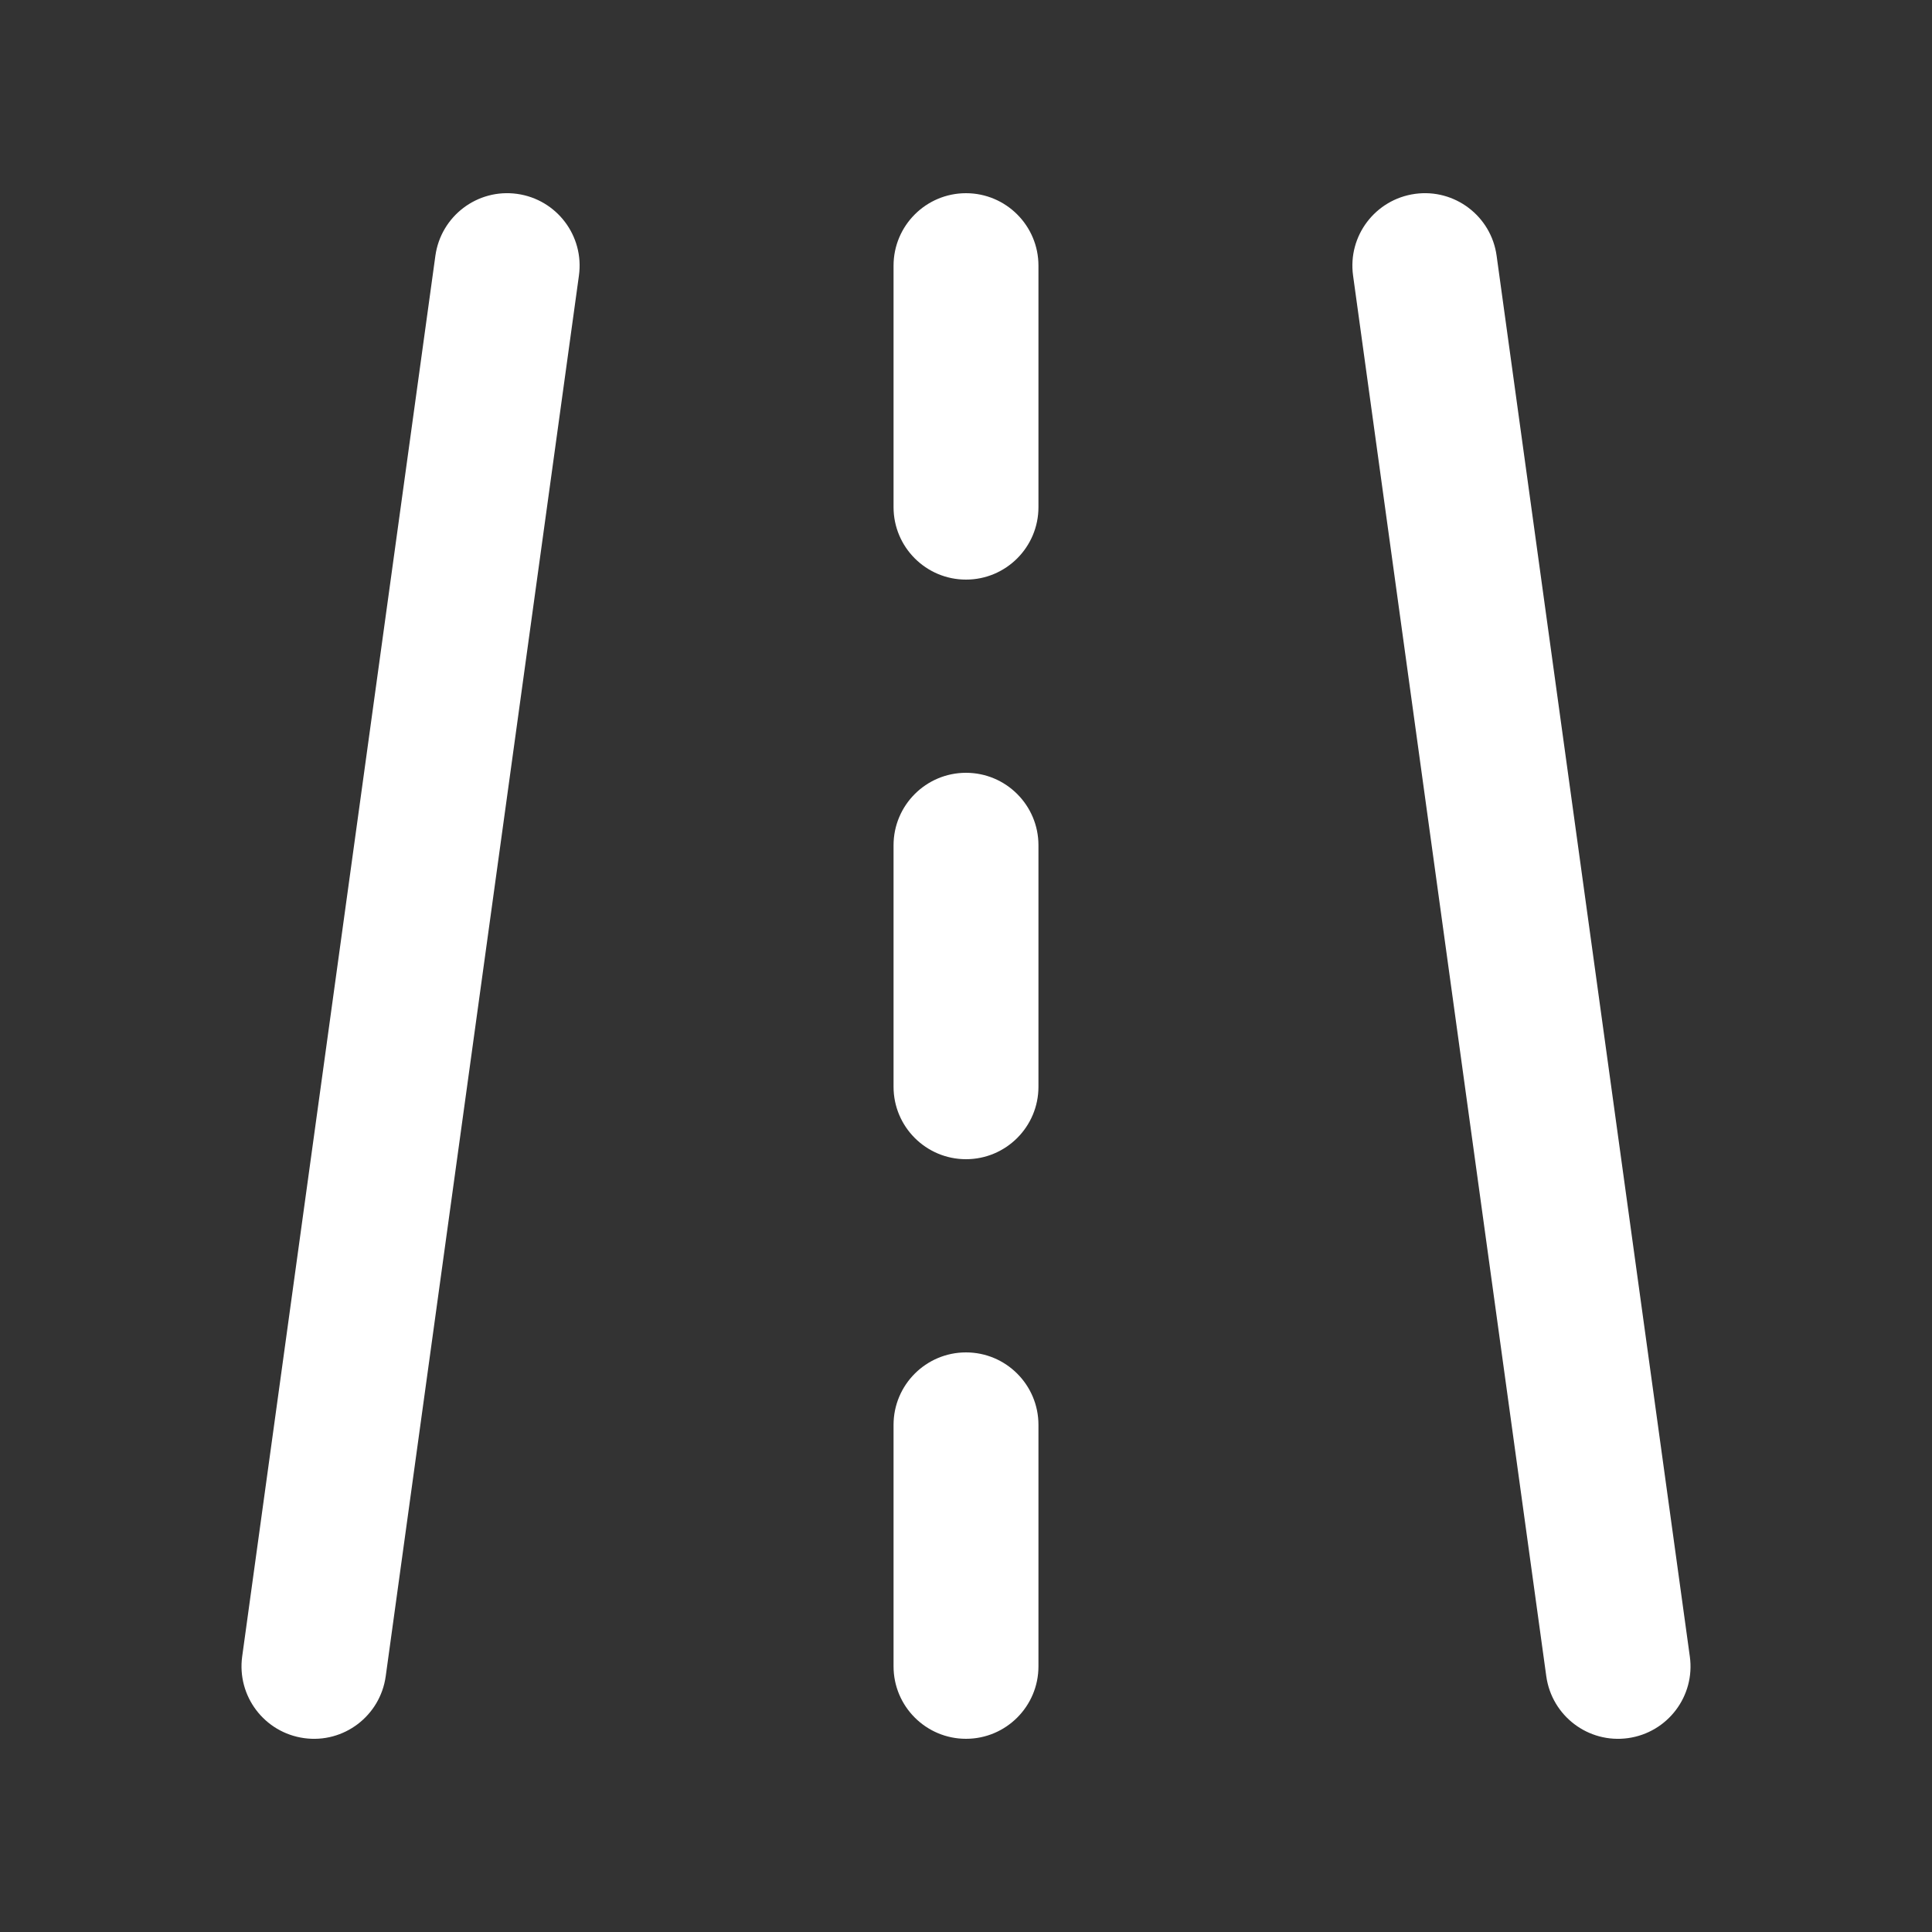 <svg width="20" height="20" viewBox="0 0 20 20" fill="none" xmlns="http://www.w3.org/2000/svg">
<rect x="0" y="0" width="20" height="20" fill="#333333" stroke="none"/>
<path d="M5.993 2.853C6.05 2.442 5.763 2.064 5.353 2.007C4.942 1.95 4.564 2.237 4.507 2.648L2.507 17.148C2.451 17.558 2.737 17.936 3.148 17.993C3.558 18.05 3.936 17.763 3.993 17.352L5.993 2.853ZM15.493 2.648C15.437 2.237 15.058 1.95 14.648 2.007C14.237 2.064 13.95 2.442 14.007 2.853L16.007 17.352C16.064 17.763 16.442 18.05 16.853 17.993C17.263 17.936 17.55 17.558 17.493 17.148L15.493 2.648ZM10.75 2.75C10.75 2.336 10.414 2 10 2C9.586 2 9.25 2.336 9.25 2.75V5.25C9.25 5.664 9.586 6 10 6C10.414 6 10.75 5.664 10.75 5.25V2.75ZM9.25 11.25C9.25 11.664 9.586 12 10 12C10.414 12 10.75 11.664 10.75 11.25V8.75C10.75 8.336 10.414 8 10 8C9.586 8 9.25 8.336 9.25 8.75V11.25ZM9.25 14.75C9.25 14.336 9.586 14 10 14C10.414 14 10.75 14.336 10.75 14.75V17.25C10.75 17.664 10.414 18 10 18C9.586 18 9.25 17.664 9.25 17.25V14.75Z" fill="#ffffff"/>
</svg>
